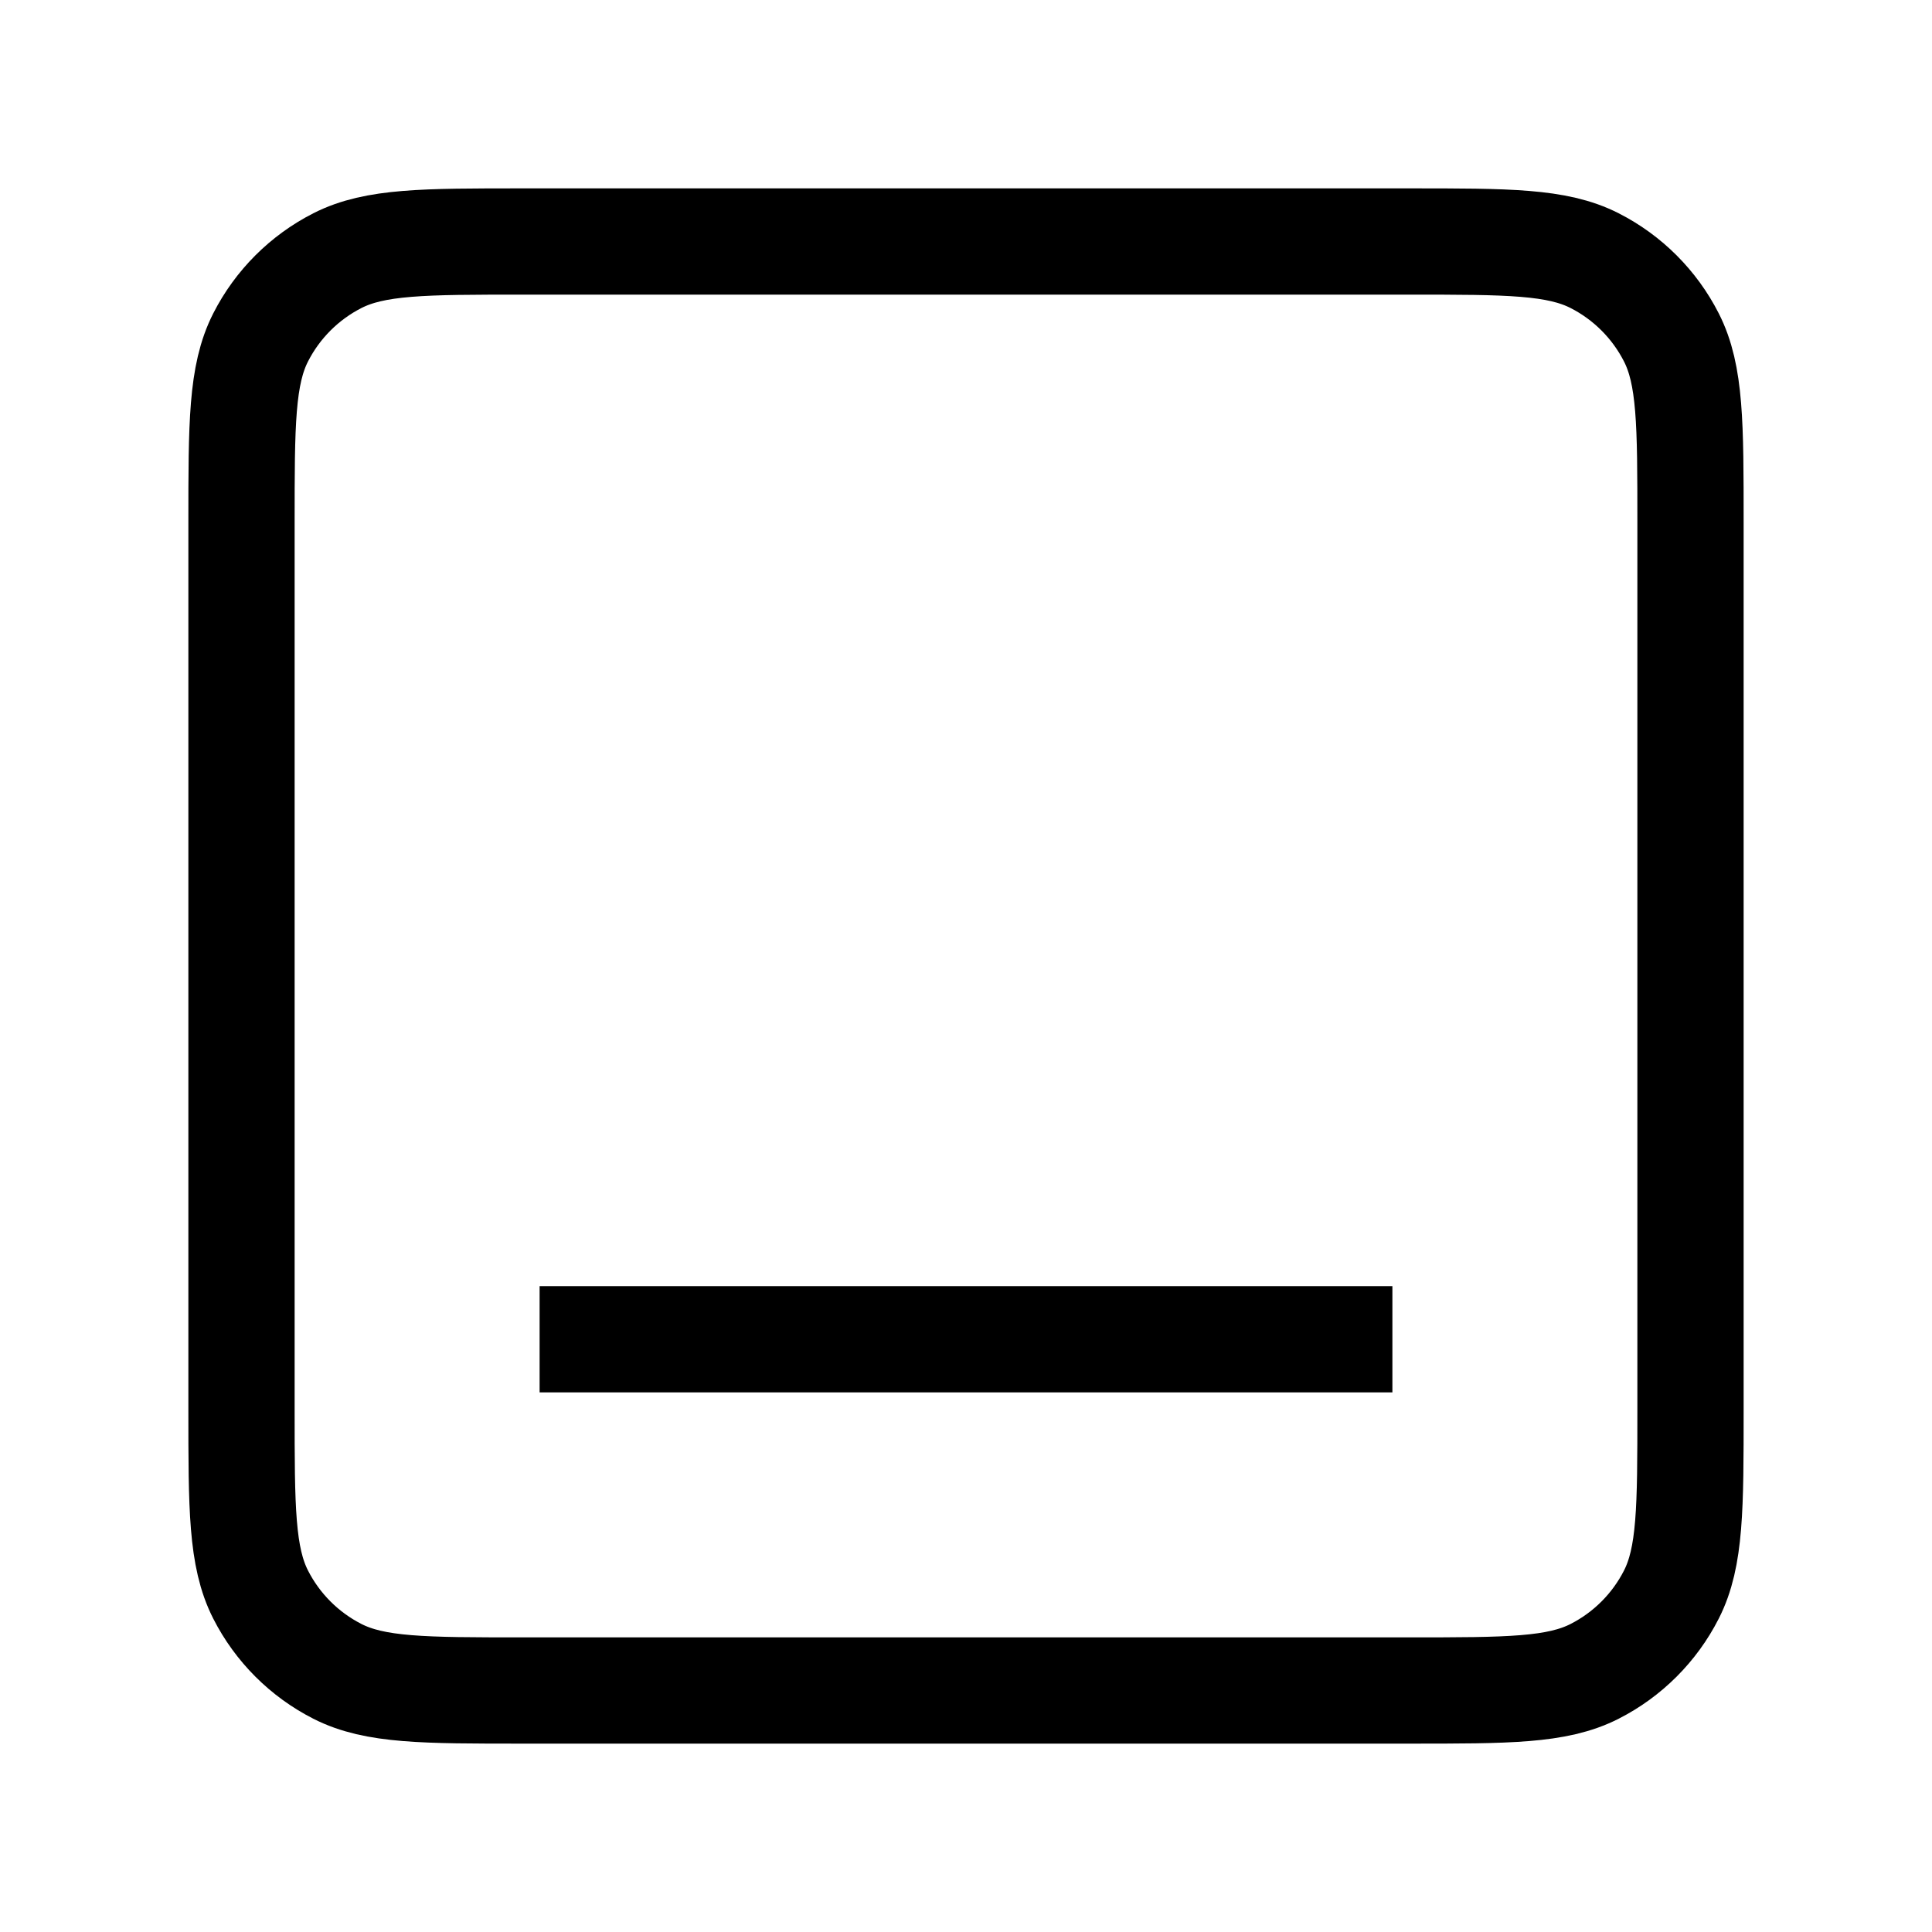 <svg viewBox="0 0 20 20" fill="none" xmlns="http://www.w3.org/2000/svg">
<path d="M6.136 13.864H13.864M17.5 14.591V5.409C17.5 4.391 17.5 3.882 17.302 3.493C17.128 3.151 16.849 2.872 16.507 2.698C16.118 2.5 15.609 2.5 14.591 2.5H5.409C4.391 2.5 3.882 2.5 3.493 2.698C3.151 2.872 2.872 3.151 2.698 3.493C2.5 3.882 2.5 4.391 2.5 5.409V14.591C2.5 15.609 2.5 16.118 2.698 16.507C2.872 16.849 3.151 17.128 3.493 17.302C3.882 17.5 4.391 17.5 5.409 17.5H14.591C15.609 17.5 16.118 17.5 16.507 17.302C16.849 17.128 17.128 16.849 17.302 16.507C17.5 16.118 17.5 15.609 17.5 14.591Z" stroke="currentColor" stroke-width="1.1" stroke-linecap="square"/>
</svg>